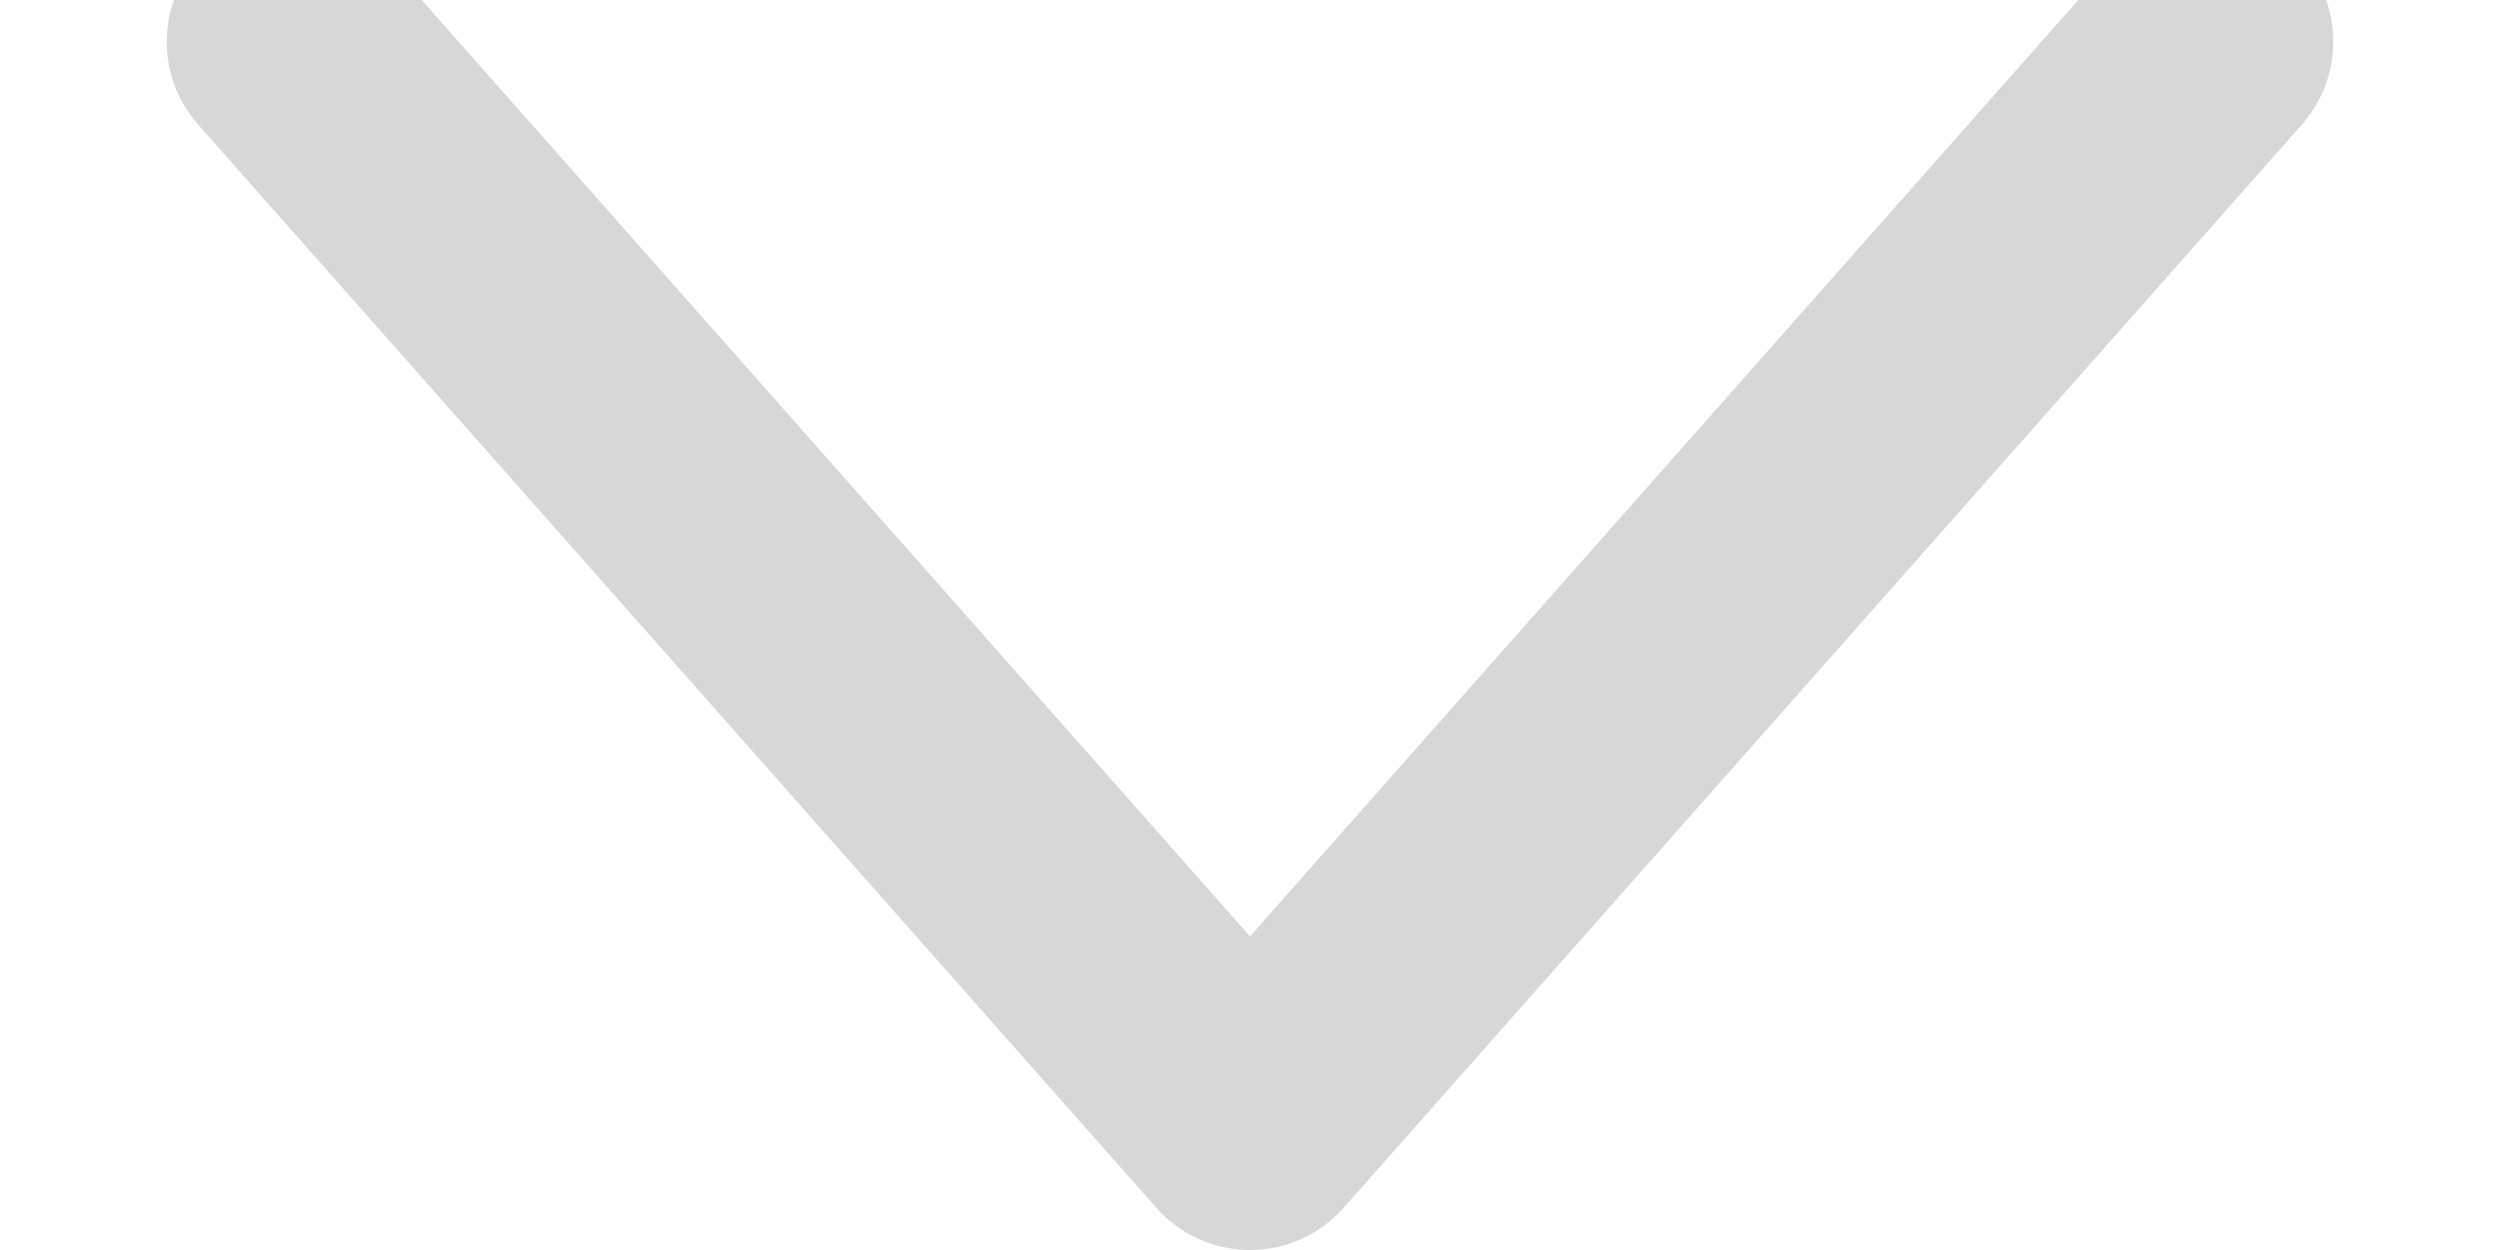 <?xml version="1.0" encoding="UTF-8"?>
<svg width="10px" height="5px" viewBox="0 0 10 5" version="1.1" xmlns="http://www.w3.org/2000/svg" xmlns:xlink="http://www.w3.org/1999/xlink">
    <!-- Generator: Sketch 42 (36781) - http://www.bohemiancoding.com/sketch -->
    <title>Group 123</title>
    <desc>Created with Sketch.</desc>
    <defs></defs>
    <g id="homepage-designs" stroke="none" stroke-width="1" fill="none" fill-rule="evenodd" stroke-linecap="round" stroke-linejoin="round">
        <g id="Mendix.com---Homepage_Dropdown" transform="translate(-807, -50)" stroke="#D7D7D7">
            <g id="top-nav-bar">
                <g id="Navigation" transform="translate(429, 41)">
                    <g id="Group-15" transform="translate(304, 0)">
                        <g id="Group-123" transform="translate(75, 9)">
                            <polyline id="Stroke-562" points="0.167 0.167 4 4.5 7.833 0.167"></polyline>
                        </g>
                    </g>
                </g>
            </g>
        </g>
    </g>
</svg>